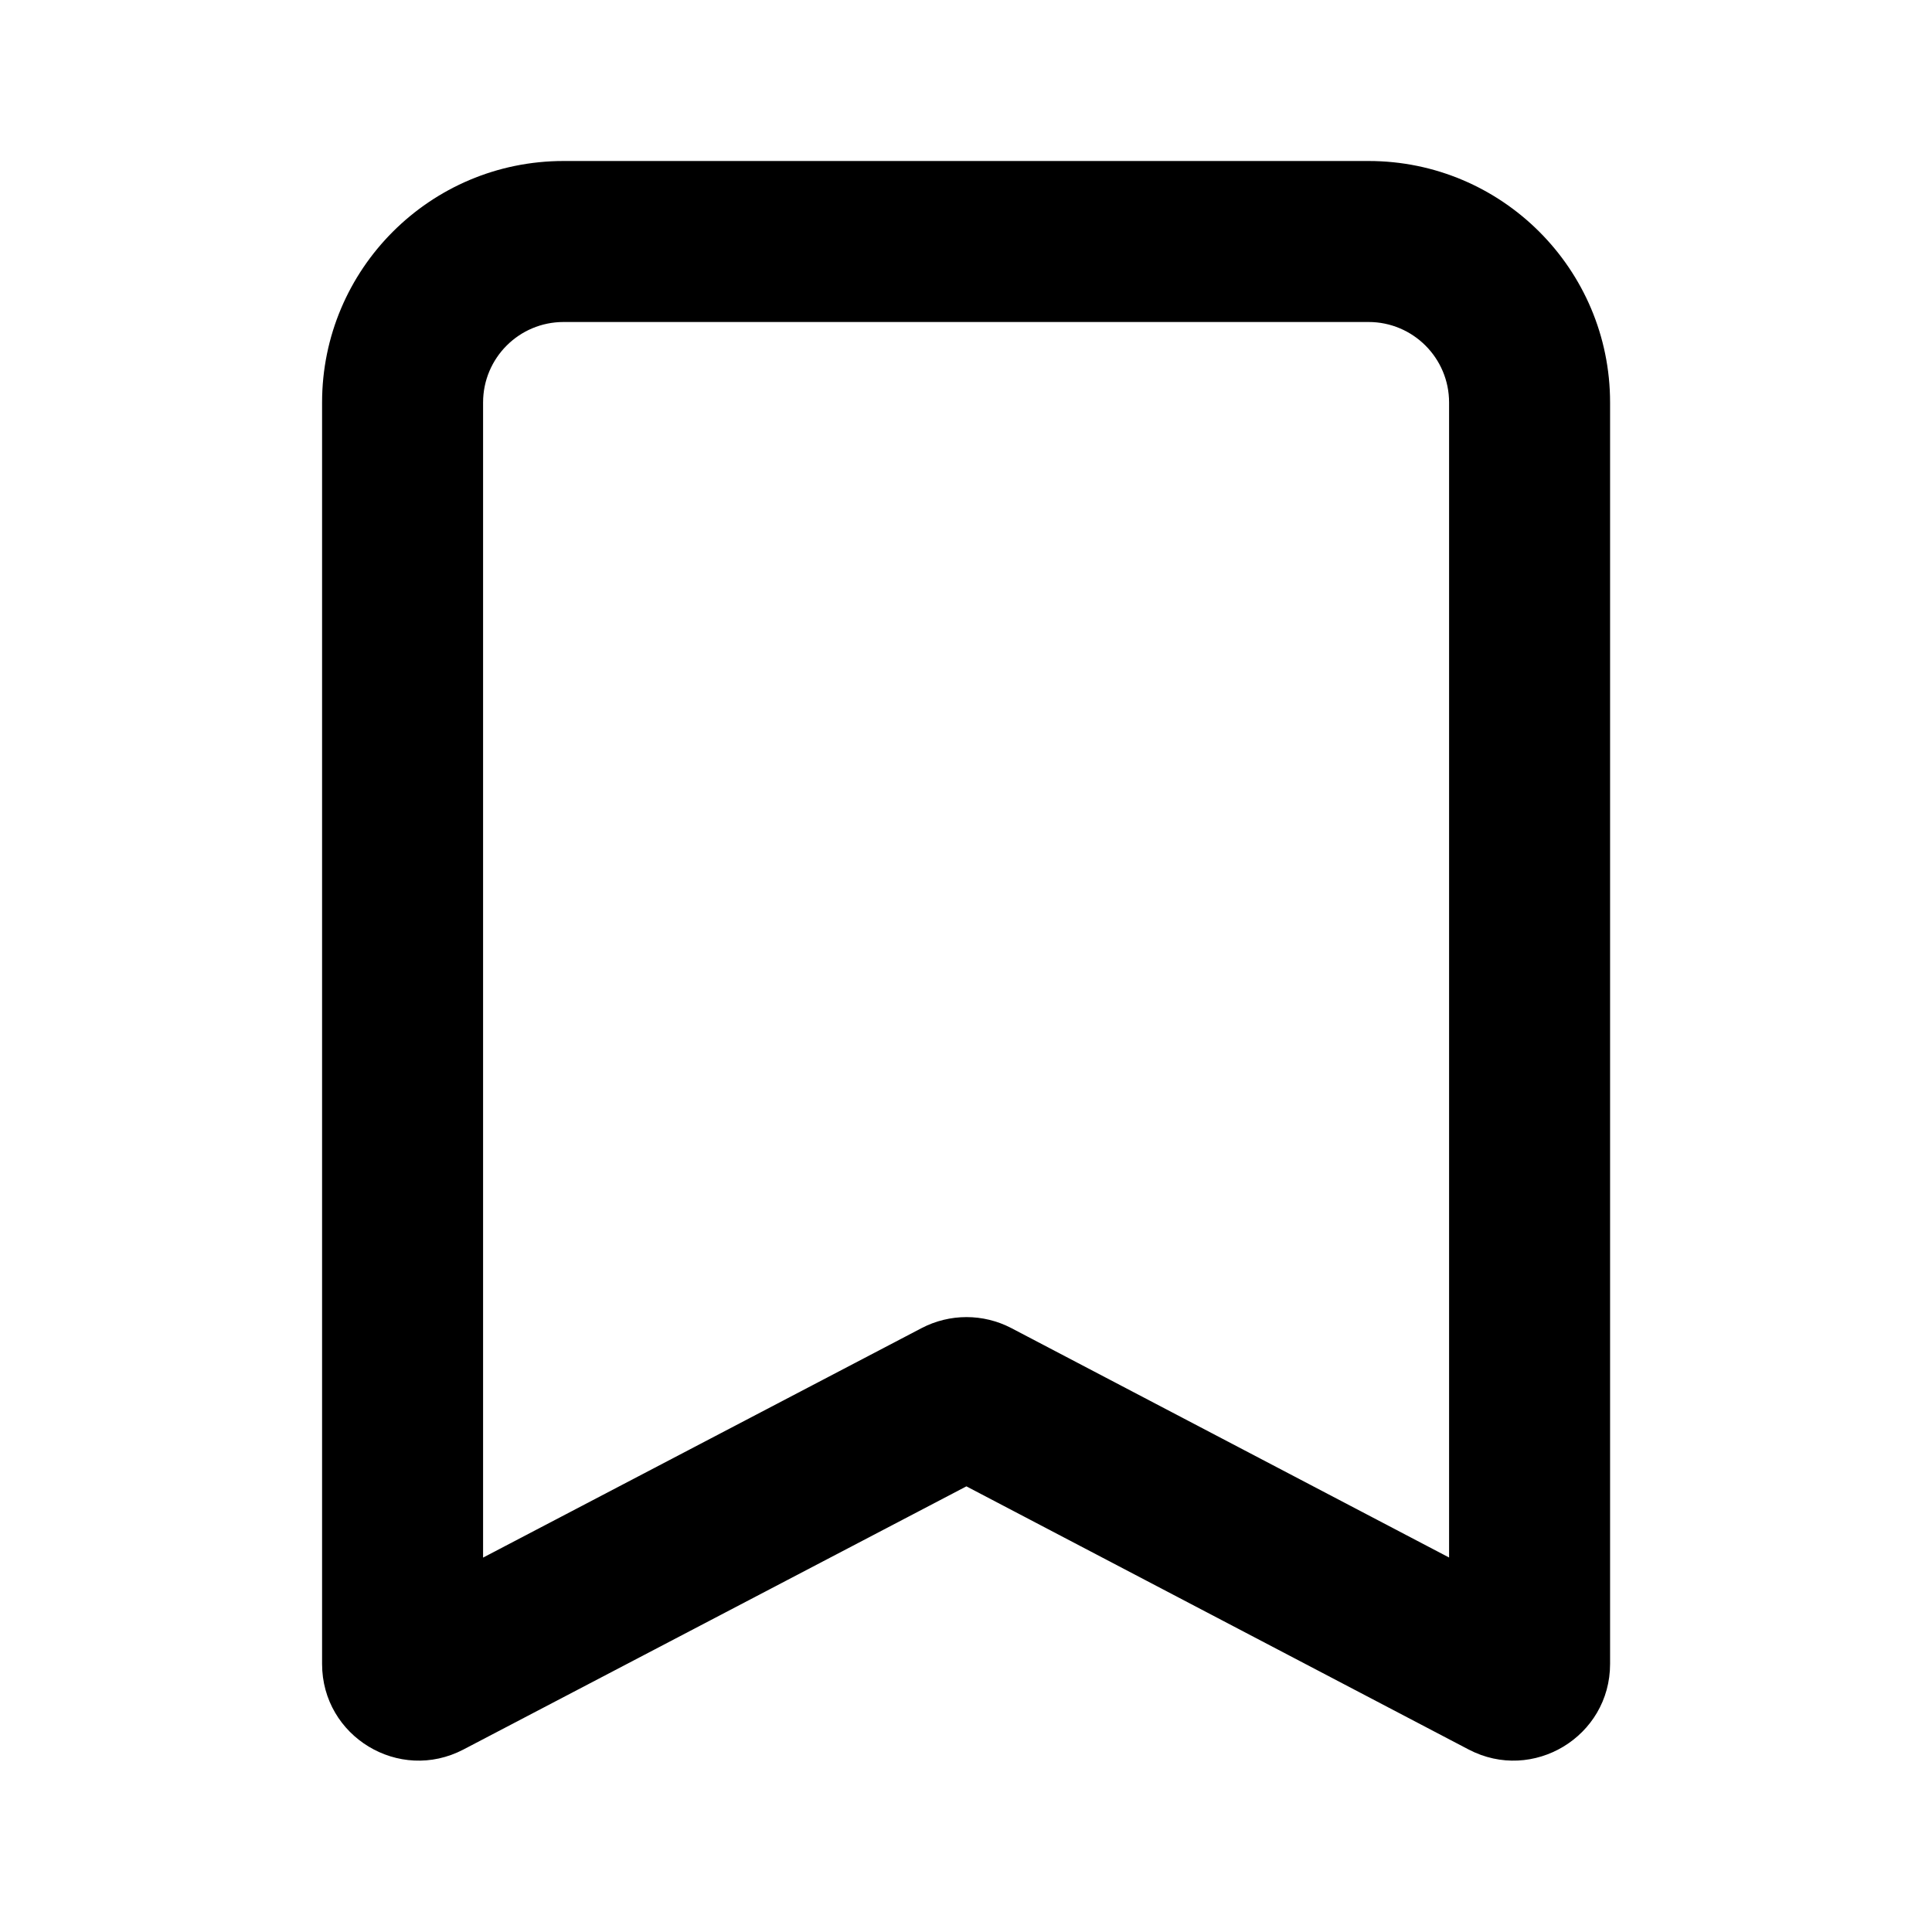 <svg width="24" height="24" viewBox="0 0 24 24" fill="none" xmlns="http://www.w3.org/2000/svg">
<path fill-rule="evenodd" clip-rule="evenodd" d="M4.001 5C4.001 3.344 5.344 2 7.001 2H17.001C18.657 2 20.001 3.344 20.001 5V20.67C20.001 21.572 19.043 22.151 18.244 21.733L12.005 18.464L5.757 21.733C4.958 22.151 4.001 21.572 4.001 20.67V5ZM7.001 4C6.448 4 6.001 4.448 6.001 5V19.349L11.449 16.498C11.798 16.316 12.214 16.316 12.563 16.498L18.001 19.348V5C18.001 4.448 17.553 4 17.001 4H7.001Z" fill="currentColor"/>
</svg>
